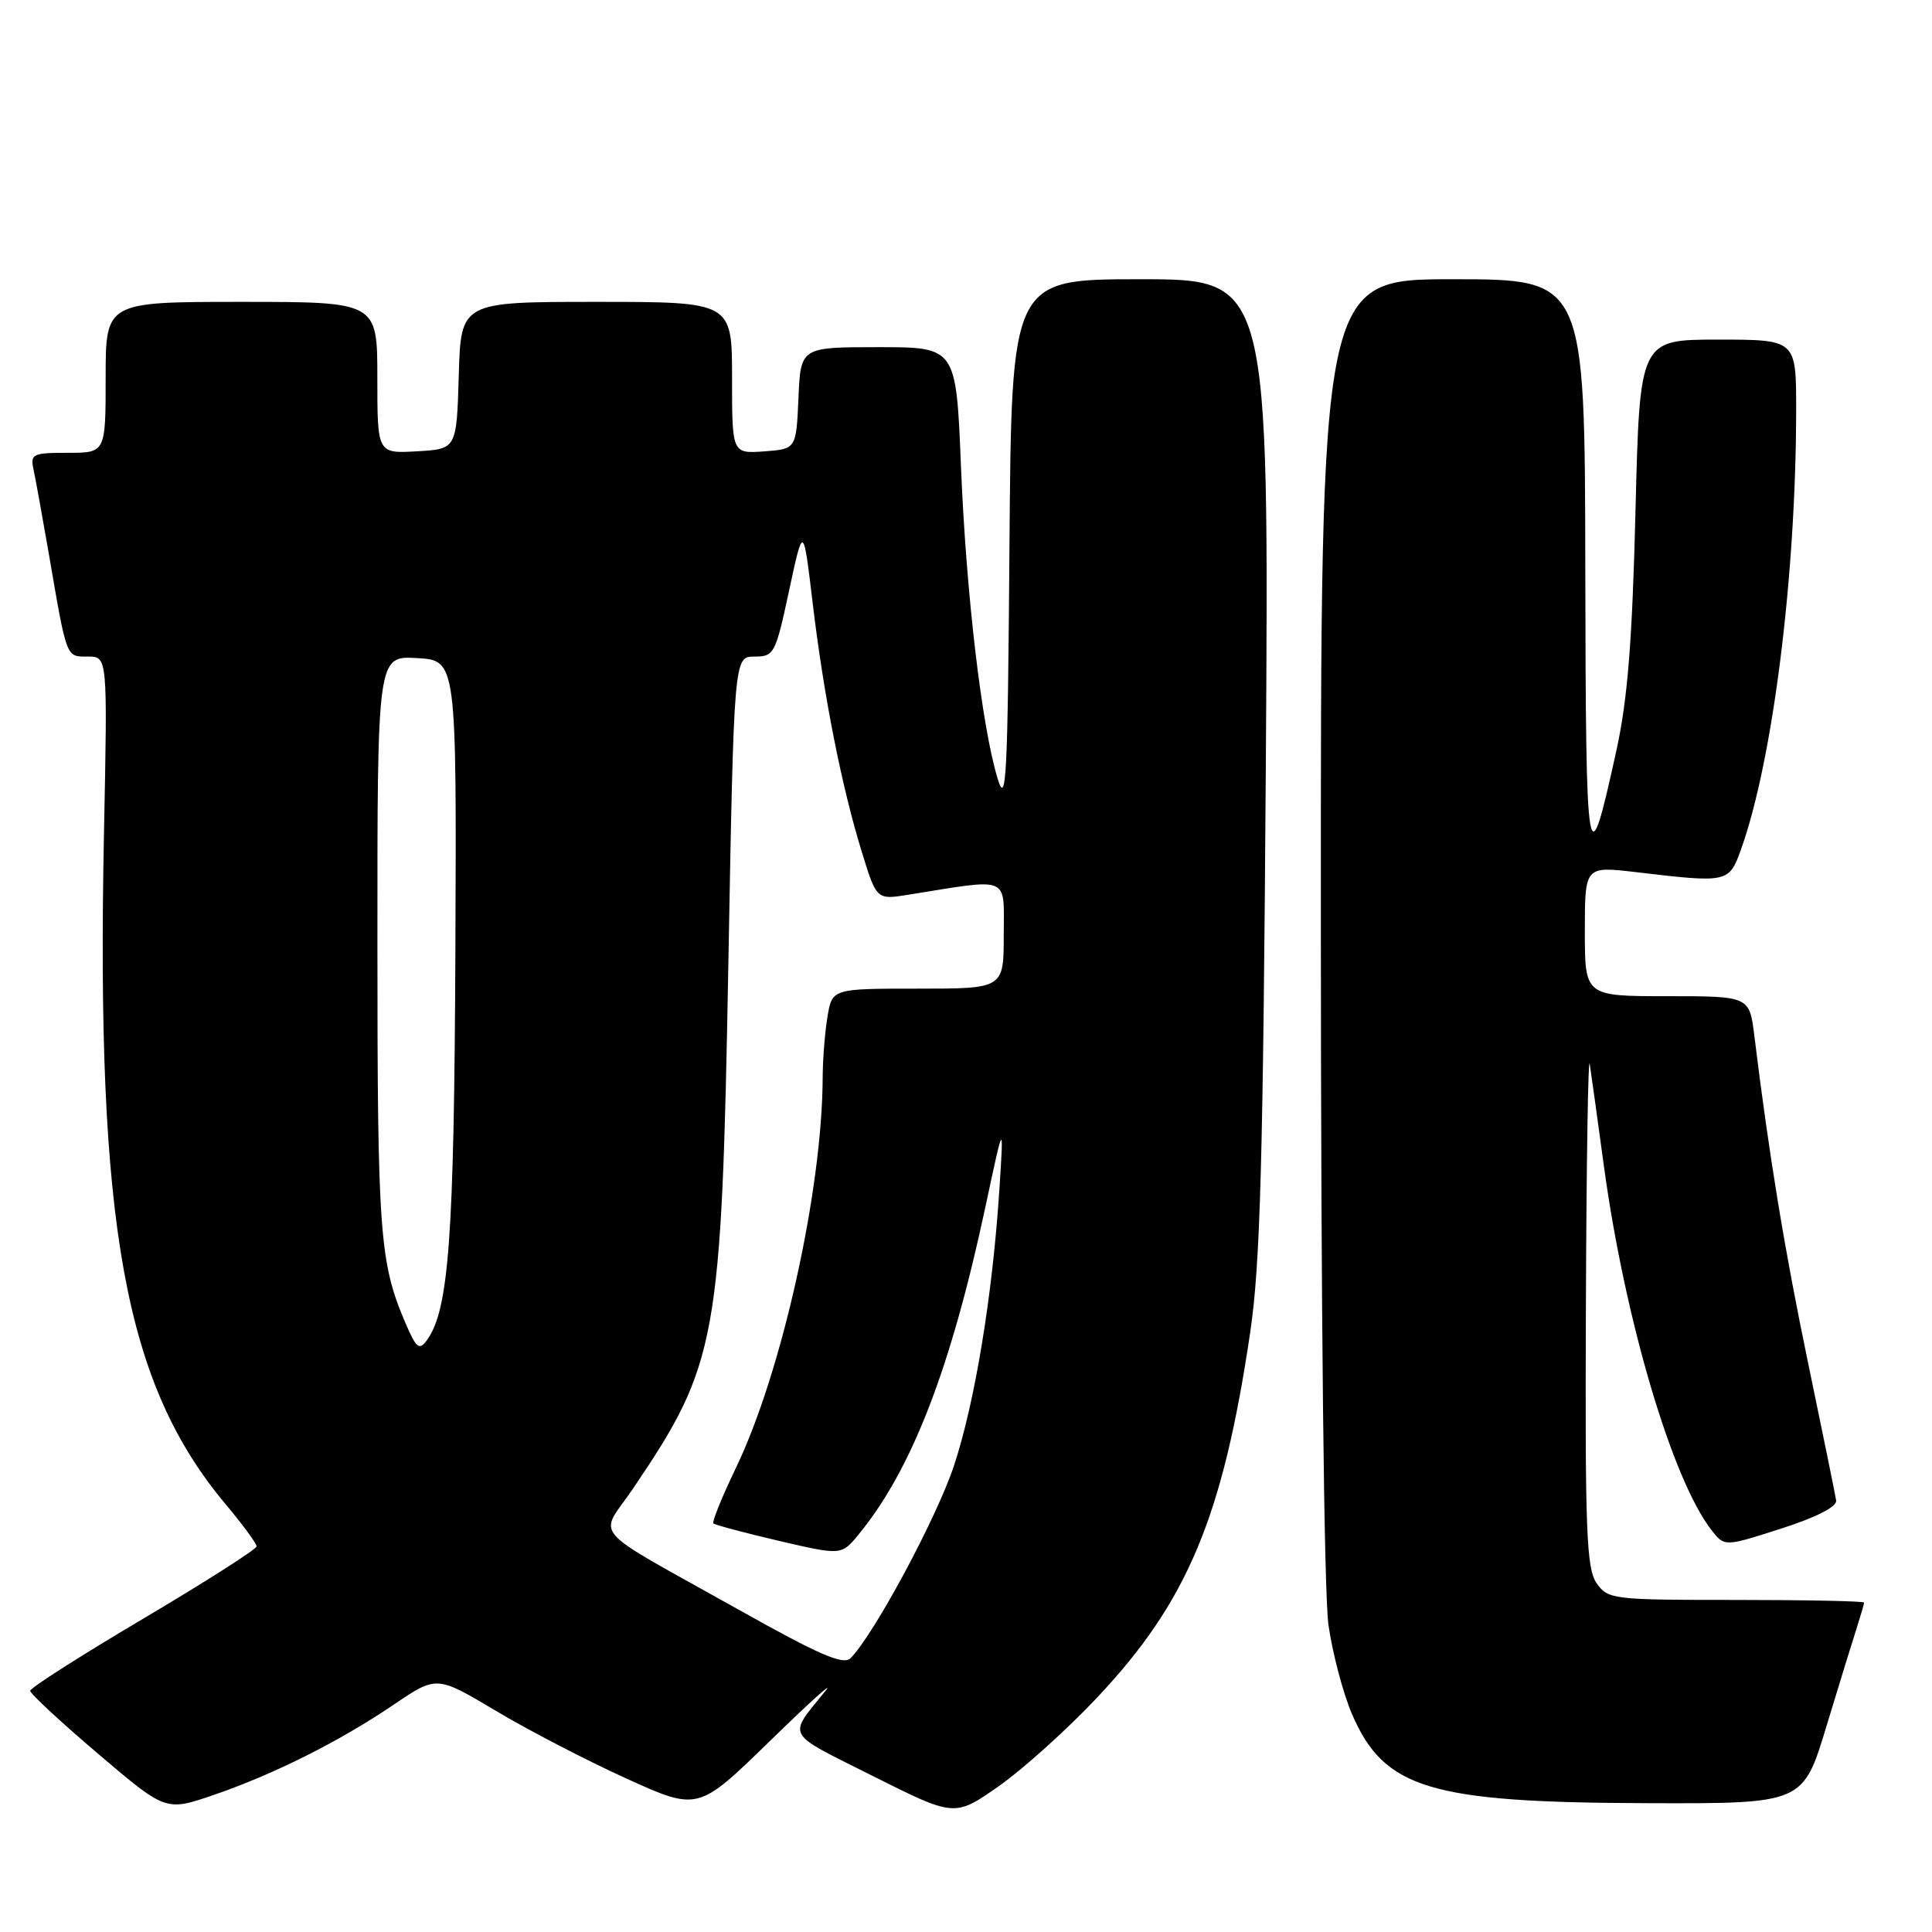 <?xml version="1.0" encoding="UTF-8" standalone="no"?>
<!DOCTYPE svg PUBLIC "-//W3C//DTD SVG 1.1//EN" "http://www.w3.org/Graphics/SVG/1.1/DTD/svg11.dtd" >
<svg xmlns="http://www.w3.org/2000/svg" xmlns:xlink="http://www.w3.org/1999/xlink" version="1.1" viewBox="0 0 256 256">
 <g >
 <path fill="currentColor"
d=" M 145.41 224.90 C 157.35 212.21 162.04 201.02 165.66 176.53 C 167.00 167.50 167.37 153.86 167.73 101.25 C 168.15 37.00 168.15 37.00 151.09 37.00 C 134.03 37.00 134.03 37.00 133.76 72.25 C 133.53 103.11 133.34 106.96 132.19 103.17 C 130.07 96.17 128.02 78.66 127.33 61.75 C 126.69 46.00 126.69 46.00 116.39 46.00 C 106.09 46.00 106.09 46.00 105.80 52.75 C 105.50 59.50 105.50 59.50 101.25 59.81 C 97.00 60.11 97.00 60.11 97.00 50.06 C 97.00 40.00 97.00 40.00 79.04 40.00 C 61.07 40.00 61.07 40.00 60.79 49.75 C 60.50 59.50 60.50 59.50 55.25 59.80 C 50.00 60.10 50.00 60.10 50.00 50.05 C 50.00 40.00 50.00 40.00 32.00 40.00 C 14.00 40.00 14.00 40.00 14.00 50.00 C 14.00 60.00 14.00 60.00 8.98 60.00 C 4.30 60.00 3.99 60.15 4.45 62.25 C 4.72 63.49 5.63 68.55 6.49 73.50 C 8.88 87.40 8.73 87.00 11.65 87.00 C 14.25 87.00 14.25 87.00 13.78 110.25 C 12.72 162.47 16.49 183.33 29.93 199.36 C 32.17 202.03 34.00 204.52 34.00 204.90 C 34.00 205.28 27.25 209.58 19.00 214.47 C 10.75 219.35 4.00 223.66 4.00 224.04 C 4.00 224.42 8.04 228.17 12.98 232.37 C 21.96 240.01 21.96 240.01 28.23 237.87 C 36.27 235.12 45.00 230.74 52.18 225.87 C 57.86 222.02 57.86 222.02 65.68 226.68 C 69.98 229.25 77.77 233.29 82.99 235.66 C 92.49 239.97 92.49 239.97 101.97 230.74 C 107.18 225.66 110.53 222.62 109.42 224.00 C 104.34 230.30 103.85 229.40 115.67 235.34 C 126.50 240.77 126.50 240.77 132.35 236.67 C 135.56 234.42 141.44 229.12 145.41 224.90 Z  M 242.01 228.75 C 243.72 223.11 245.54 217.20 246.06 215.60 C 246.57 214.01 247.00 212.54 247.00 212.35 C 247.00 212.16 239.38 212.00 230.06 212.00 C 213.68 212.00 213.06 211.93 211.56 209.78 C 210.21 207.86 210.02 202.81 210.14 173.03 C 210.21 154.04 210.44 139.62 210.65 141.00 C 210.86 142.38 211.71 148.50 212.54 154.62 C 215.31 174.85 221.57 196.05 226.77 202.73 C 228.50 204.96 228.50 204.96 236.00 202.55 C 240.70 201.04 243.42 199.65 243.30 198.82 C 243.19 198.09 241.52 189.91 239.59 180.64 C 236.45 165.55 234.42 153.18 232.46 137.25 C 231.81 132.00 231.81 132.00 220.91 132.00 C 210.00 132.00 210.00 132.00 210.00 123.38 C 210.00 114.77 210.00 114.77 216.75 115.56 C 229.01 117.01 229.10 116.99 230.71 112.50 C 234.92 100.70 237.99 76.24 238.00 54.25 C 238.00 45.00 238.00 45.00 227.64 45.00 C 217.27 45.00 217.27 45.00 216.71 67.75 C 216.28 85.04 215.67 92.66 214.17 99.50 C 210.34 116.95 210.13 115.73 210.06 75.25 C 210.00 37.00 210.00 37.00 192.50 37.00 C 175.00 37.00 175.00 37.00 175.02 122.75 C 175.03 173.82 175.44 211.26 176.03 215.33 C 176.57 219.09 177.97 224.39 179.14 227.11 C 183.40 237.02 189.44 238.84 218.21 238.93 C 238.91 239.00 238.91 239.00 242.01 228.75 Z  M 98.00 213.36 C 77.54 201.89 79.34 203.95 83.89 197.23 C 95.06 180.72 95.61 177.70 96.51 127.75 C 97.25 87.00 97.25 87.00 99.97 87.00 C 102.58 87.00 102.76 86.65 104.56 78.25 C 106.44 69.50 106.44 69.50 107.68 79.88 C 109.16 92.29 111.51 104.17 114.19 112.87 C 116.15 119.23 116.15 119.23 120.33 118.56 C 134.05 116.37 133.00 115.93 133.00 123.86 C 133.00 131.00 133.00 131.00 121.63 131.00 C 110.26 131.00 110.26 131.00 109.64 134.75 C 109.30 136.81 109.02 140.39 109.01 142.70 C 108.97 157.66 103.61 181.83 97.52 194.49 C 95.67 198.34 94.32 201.66 94.53 201.86 C 94.73 202.06 98.63 203.10 103.20 204.17 C 111.50 206.10 111.50 206.10 113.79 203.30 C 120.81 194.74 125.99 181.35 130.57 159.93 C 133.01 148.50 133.01 148.50 132.43 157.50 C 131.53 171.56 129.19 185.79 126.41 194.20 C 124.13 201.10 115.82 216.57 112.70 219.72 C 111.76 220.67 108.57 219.29 98.00 213.36 Z  M 53.74 175.34 C 50.30 167.35 50.01 163.45 50.01 125.20 C 50.00 86.90 50.00 86.90 55.25 87.20 C 60.50 87.50 60.50 87.50 60.34 125.97 C 60.18 164.00 59.48 173.59 56.56 177.59 C 55.55 178.97 55.16 178.65 53.74 175.34 Z "/>
</g>
</svg>